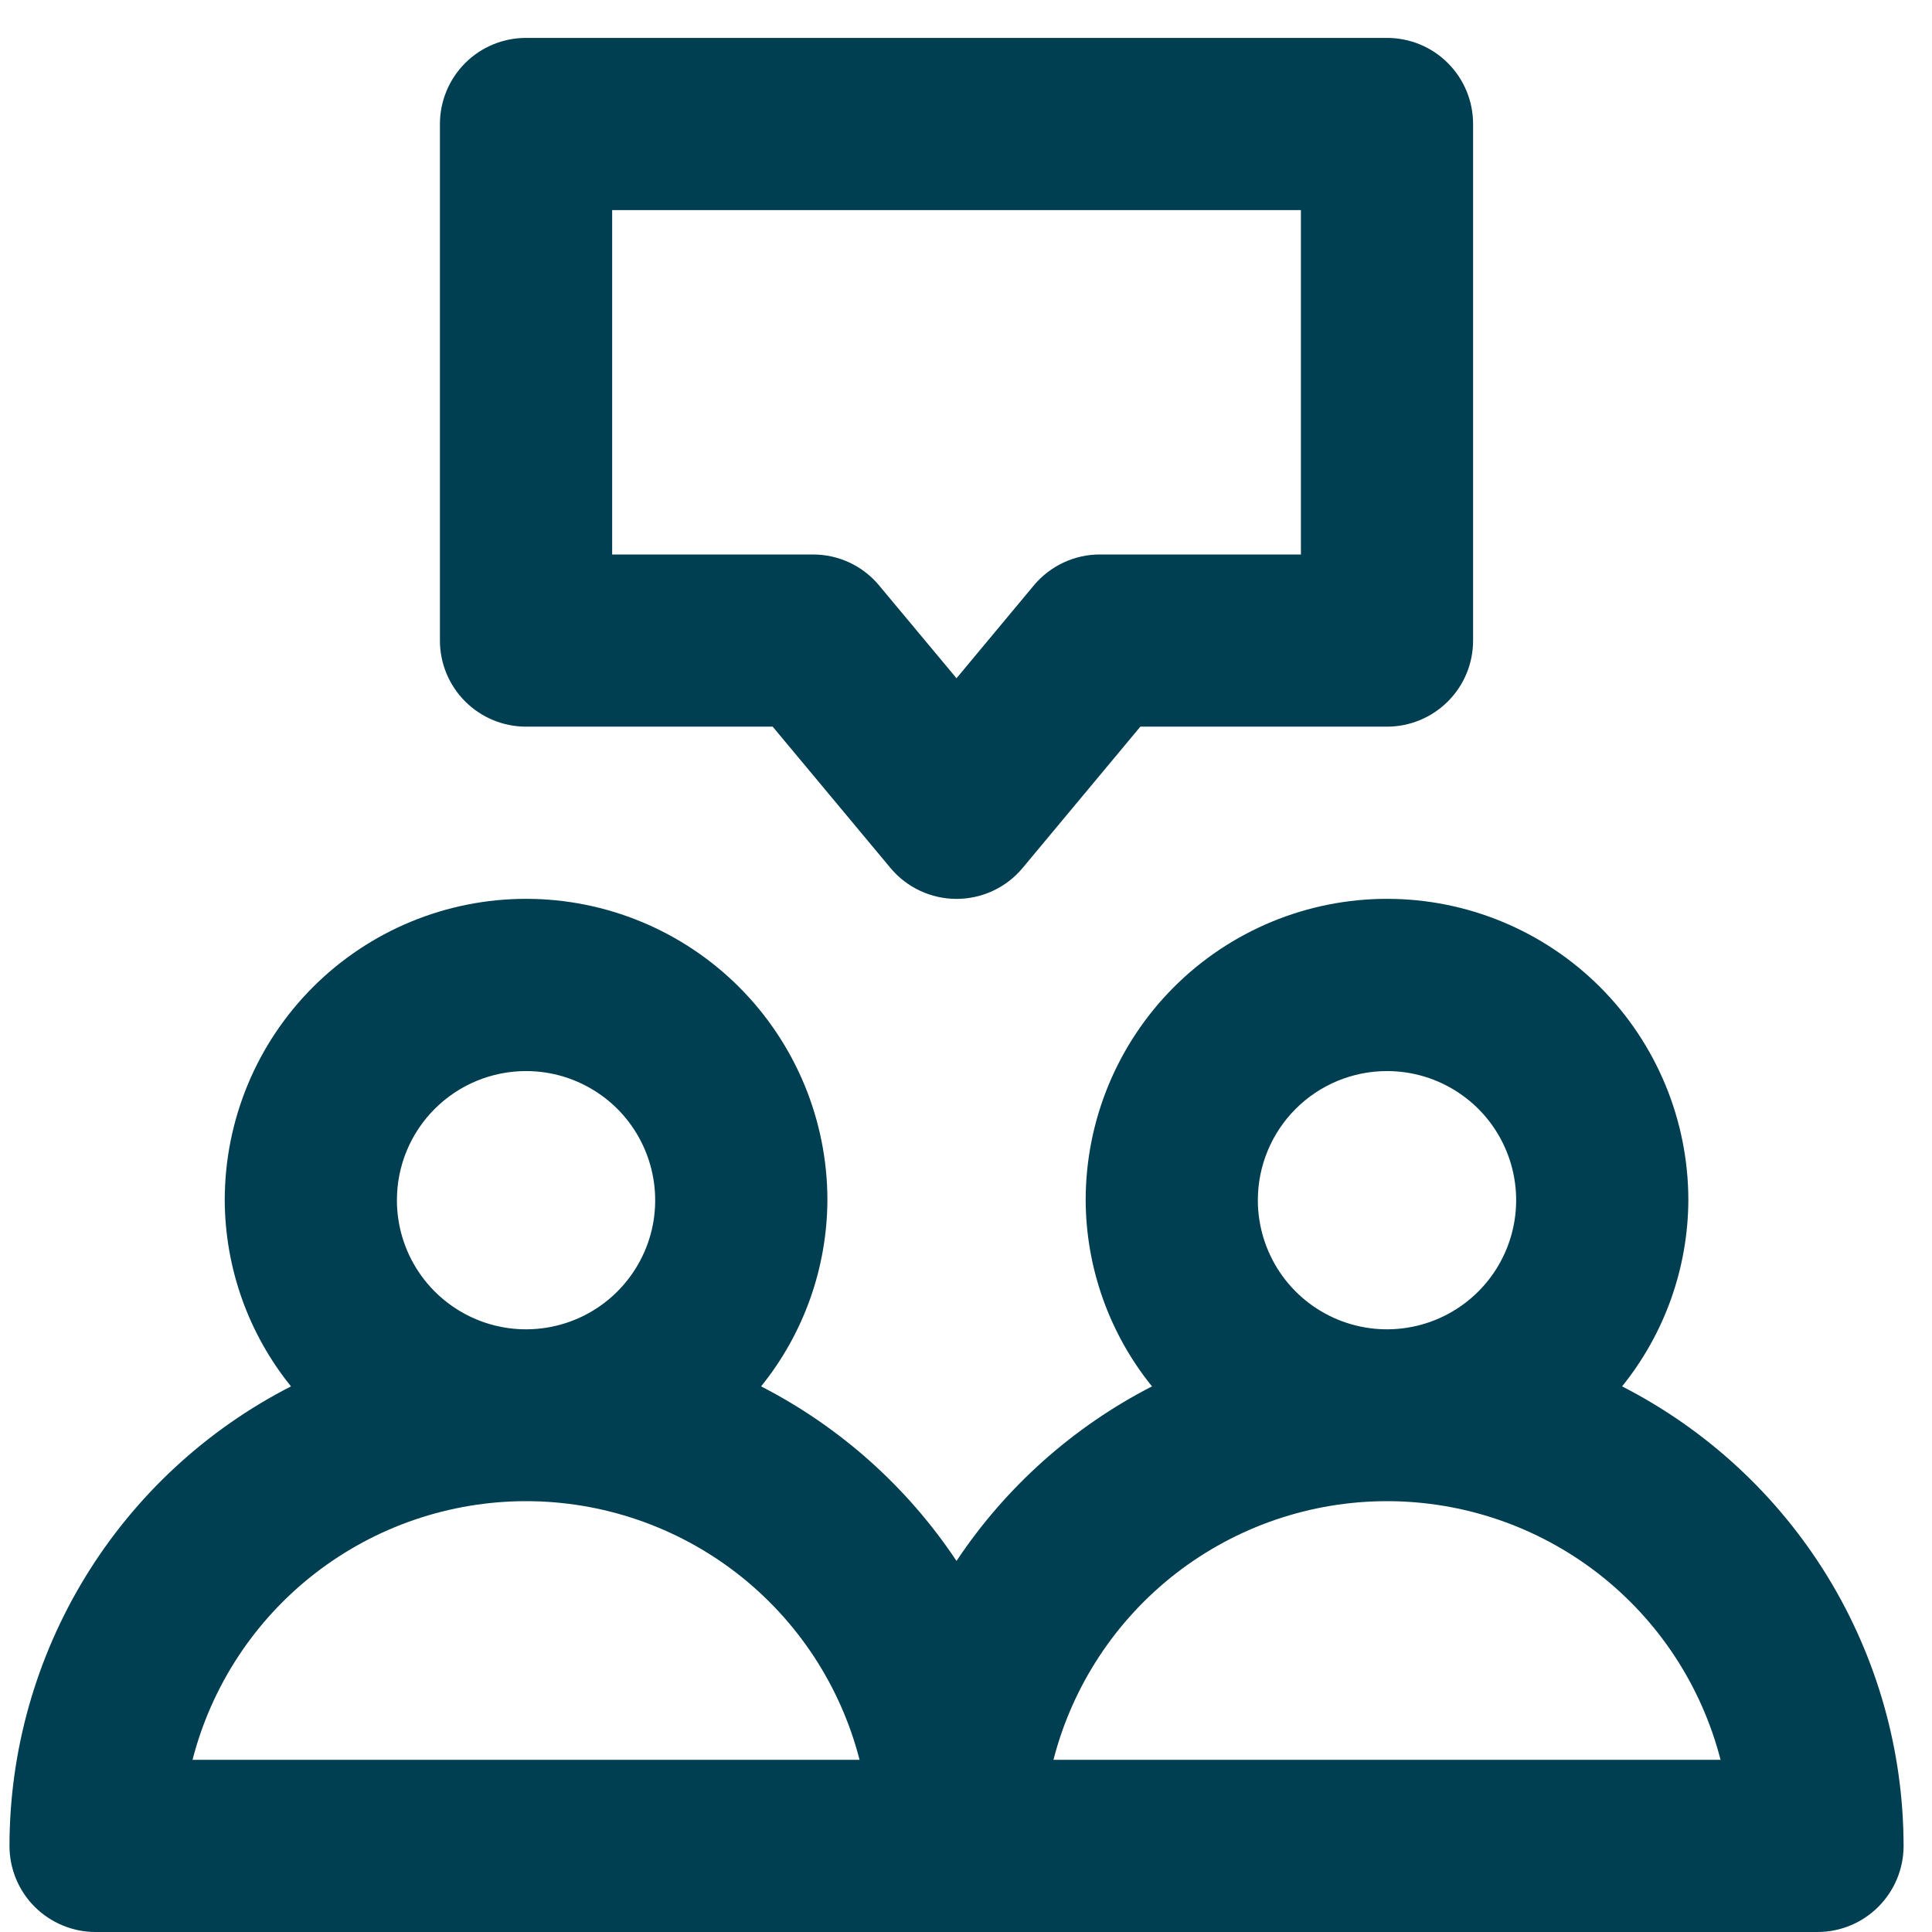 <svg width="34" height="34" viewBox="0 0 34 34" fill="none" xmlns="http://www.w3.org/2000/svg">
<path d="M28.546 24.398C29.295 23.47 29.707 22.314 29.712 21.121C29.712 19.715 29.153 18.366 28.159 17.371C27.164 16.377 25.816 15.818 24.409 15.818C23.003 15.818 21.654 16.377 20.659 17.371C19.665 18.366 19.106 19.715 19.106 21.121C19.111 22.314 19.523 23.47 20.273 24.398C18.883 25.112 17.699 26.169 16.833 27.47C15.968 26.169 14.784 25.112 13.394 24.398C14.144 23.47 14.555 22.314 14.561 21.121C14.561 19.715 14.002 18.366 13.007 17.371C12.013 16.377 10.664 15.818 9.258 15.818C7.851 15.818 6.502 16.377 5.508 17.371C4.513 18.366 3.955 19.715 3.955 21.121C3.96 22.314 4.371 23.47 5.121 24.398C3.631 25.16 2.38 26.318 1.506 27.744C0.632 29.171 0.168 30.812 0.167 32.485C0.167 32.887 0.326 33.272 0.61 33.556C0.895 33.84 1.28 34 1.682 34H31.985C32.387 34 32.772 33.84 33.056 33.556C33.34 33.272 33.5 32.887 33.5 32.485C33.498 30.812 33.035 29.171 32.161 27.744C31.287 26.318 30.035 25.16 28.546 24.398ZM9.258 18.849C9.707 18.849 10.146 18.982 10.52 19.232C10.894 19.481 11.185 19.836 11.357 20.252C11.529 20.667 11.574 21.124 11.487 21.565C11.399 22.006 11.182 22.41 10.865 22.728C10.547 23.046 10.142 23.263 9.701 23.35C9.26 23.438 8.803 23.393 8.388 23.221C7.973 23.049 7.618 22.758 7.368 22.384C7.118 22.01 6.985 21.571 6.985 21.121C6.985 20.518 7.224 19.94 7.651 19.514C8.077 19.088 8.655 18.849 9.258 18.849ZM3.388 30.97C3.723 29.667 4.481 28.513 5.544 27.689C6.606 26.866 7.913 26.418 9.258 26.418C10.602 26.418 11.909 26.866 12.971 27.689C14.034 28.513 14.792 29.667 15.127 30.97H3.388ZM24.409 18.849C24.859 18.849 25.298 18.982 25.672 19.232C26.046 19.481 26.337 19.836 26.509 20.252C26.681 20.667 26.726 21.124 26.638 21.565C26.55 22.006 26.334 22.41 26.016 22.728C25.698 23.046 25.293 23.263 24.852 23.35C24.412 23.438 23.955 23.393 23.539 23.221C23.124 23.049 22.769 22.758 22.519 22.384C22.27 22.01 22.136 21.571 22.136 21.121C22.136 20.518 22.376 19.94 22.802 19.514C23.228 19.088 23.806 18.849 24.409 18.849ZM18.539 30.97C18.874 29.667 19.633 28.513 20.695 27.689C21.758 26.866 23.064 26.418 24.409 26.418C25.754 26.418 27.06 26.866 28.123 27.689C29.186 28.513 29.944 29.667 30.279 30.97H18.539ZM7.742 2.182V11.273C7.742 11.675 7.902 12.06 8.186 12.344C8.47 12.628 8.856 12.788 9.258 12.788H13.598L15.67 15.274C15.812 15.445 15.99 15.582 16.191 15.676C16.392 15.77 16.611 15.819 16.833 15.819C17.055 15.819 17.275 15.77 17.476 15.676C17.677 15.582 17.855 15.445 17.997 15.274L20.068 12.788H24.409C24.811 12.788 25.196 12.628 25.48 12.344C25.765 12.06 25.924 11.675 25.924 11.273V2.182C25.924 1.78 25.765 1.395 25.48 1.11C25.196 0.826 24.811 0.667 24.409 0.667H9.258C8.856 0.667 8.47 0.826 8.186 1.11C7.902 1.395 7.742 1.78 7.742 2.182ZM10.773 3.697H22.894V9.758H19.359C19.137 9.757 18.917 9.806 18.716 9.9C18.515 9.994 18.336 10.131 18.194 10.302L16.833 11.936L15.47 10.302C15.328 10.131 15.15 9.994 14.949 9.9C14.748 9.806 14.529 9.758 14.308 9.758H10.773V3.697Z" fill="#003E52"/>
</svg>
